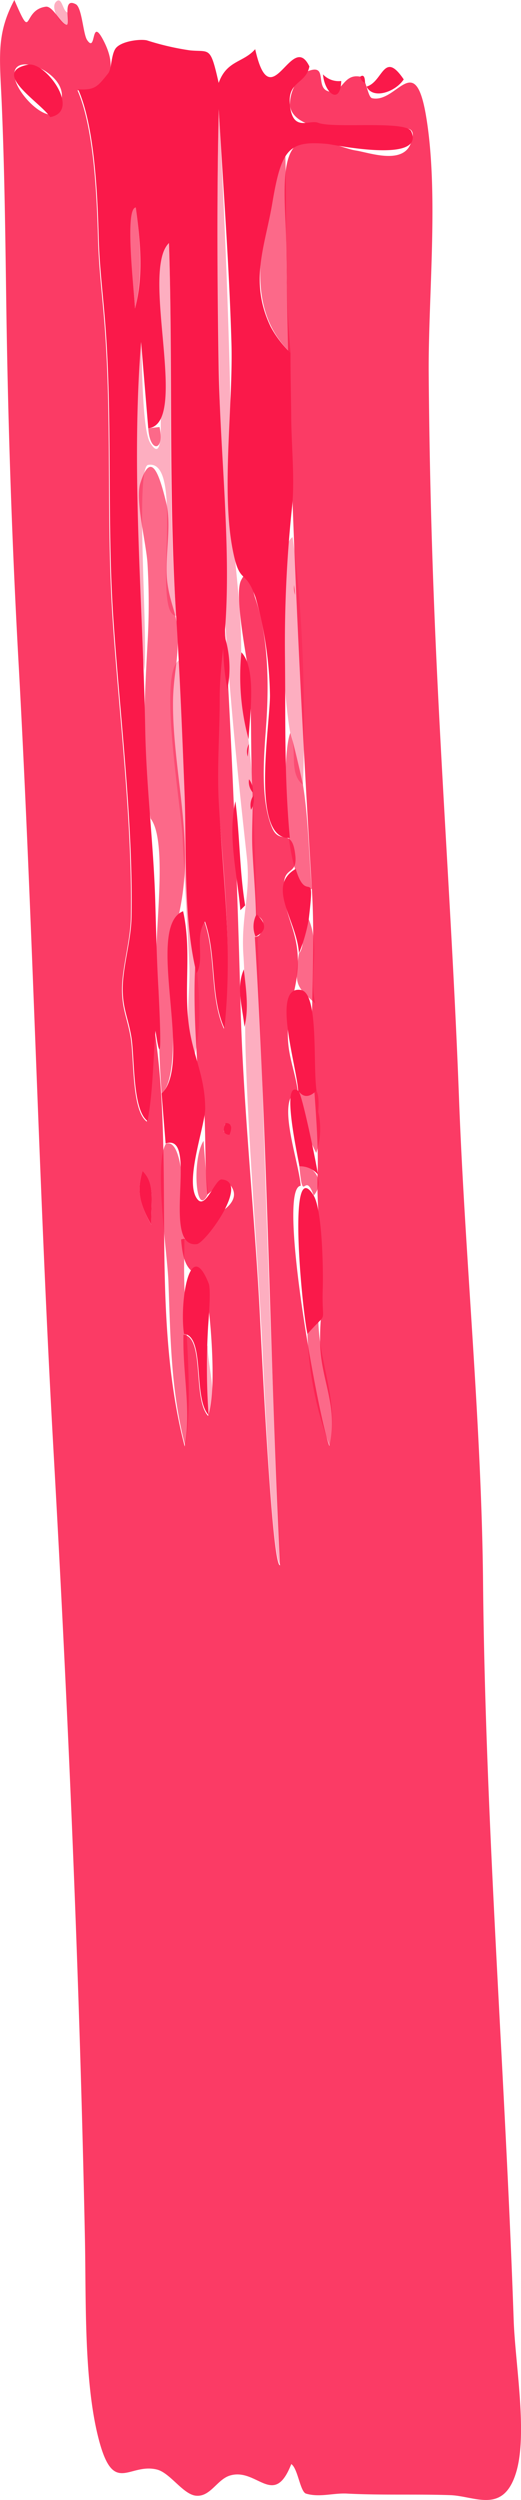 <svg xmlns="http://www.w3.org/2000/svg" viewBox="0 0 72.64 347.92"><path d="M21 113.92c-1.35-7.87-.85-16.55-.44-24.24a93.11 93.11 0 0 0 0-11.33c-.19-2.79-1.73-8.84-1-11.09 1.55-4.94 2.74-.85 3.6 2.64s-.31 7.87.2 11.36c.38 2.67 1.17 3.94 1.34 6 .37 4.35-.59 6.44-.58 10.79 0 8 2.26 16.78 1.53 24.67-.56 6.06-2 7.1-1.76 14.29.11 4 .95 13.07-1.35 15.19-.49-6.26-.39-12.09-.71-18.5-.23-4.52 1.56-16.7-.83-19.78zm2.13 45.25c3.16-1.09 2.53 13.83 2.54 17.49 0 7.33 1.37 17.52.15 24.53-2-7.62-2.05-15-2.34-22.86-.14-3.88-2.05-16.33-.35-19.16zM40.51 49.1c-3.63-3.53-4.77-8.18-4-14.55.35-2.86 1.81-12.47 3.27-13.25.22 9.26-.11 18.5.73 27.8zm-.04 52.9c.31.71 1.68 6.68 1.77 7.21.75 4.61.84 9.81 1.24 14.5-3.79.96-4.37-18.28-3.01-21.71zm2.4 83.65l1.52-1.76c.13 6 2.91 11.24 1.57 17.29a48.37 48.37 0 0 1-3.09-15.53zm-1.19-52.95c1-1.16.18-3.81 1.37-4.75 1.6 3.77 0 7.77.9 11.71-2.48-2.32-3.01-2.4-2.27-6.96zm2.41 27.75a22.4 22.4 0 0 1-2.44-8.57c2.12-1.48 3-.53 2.72 2.84a10.35 10.35 0 0 1-.28 5.73zM29 166.14c-1.71 3.66-2.27-4.82-.62-7.37q.27 3.69.62 7.37zm12.74-3.83c1.49-.53 3.87 1.84 2 4.07-1.32-3.7-1.47 1.62-2-4.07zM18.93 28.88c.67 4.78 1 9.65-.11 14.05-.15-2.75-1.56-13.93.11-14.05zm3.31 30.55c.74 3.4-1.36 3.66-1.57.17z" fill="#fa194a" opacity=".65" style="isolation:isolate"></path><path d="M9.46 1.74c.74 4.18-3-.44-1.57-1.56.79-.64.87 1.51 1.57 1.56zm21.98 85.38c-.63-24-1.48-48.07-.94-71.94 1.05 18.58 1.67 36.55 1.86 55.1.08 7.39 1.3 13.1 1.27 20.5 0 6.74 1.42 13.07 1.64 19.54 1.2 35.31 2.11 71.5 3.88 107.44-1.26.43-2.46-28.4-2.67-32.14-.7-12.86-1.78-25.83-2.22-38.67-.16-4.77 0-9.29-.33-14.11-.34-5.35 1.06-8.32.48-13.58-1.17-10.63-2.34-21.73-2.97-32.14zM27.08 147c-1.53-3.68-.51-8.77-.69-12.71-.28-5.94-.65-11.73-.93-17.72-.2-4.32-3.46-23-.46-24.7.41 10.19.84 20.38 1.19 30.56C26.46 130 29 140 27.08 147zm13.39-45c-.93-4.89-2.47-25.5.32-27.25 1.49 10.07 1.85 24.32 1.45 34.46-2.05-1.59-.73-4.87-1.77-7.21zm-11.39 94.94c-.16-3.25-1.34-6.62-.14-9.71.06 3.24 1.38 6.62.14 9.71zM24.59 85.7c-3.57-.12 1.35-21.93-3.94-21-1.86.33.06 24.57-.55 28.68a282.94 282.94 0 0 1-.46-45.75c.22 2.59.14 12.08 1.3 14 1.9 3.08 1.35-3.07 1.51-4.07.92-5.73-2-20.63 1.11-23.7.6 17.28-.27 34.48 1.03 51.84z" fill="#fa194a" opacity=".35" style="isolation:isolate"></path><path d="M43.14 9.25c-.53 2.52-3.08 2-2.72 5.37.4 3.81 2.66 2 3.92 2.46 2.06.85 12.3-.37 13 1.21 2 4.54-10.87 1.82-11.71 1.74-5.32-.48-6.38.65-7.64 8.1-1 6.08-3.31 11-.25 17.35a14.48 14.48 0 0 0 2.76 3.62c0 2.85.06 5.69.1 8.54 0 4.1.52 8.86.13 12.81a179.74 179.74 0 0 0-1 20.75c.1 8.79-.13 16.56.68 25.41-5.49.33-2.79-15.44-2.77-19.8a52.94 52.94 0 0 0-2-13.65c-1.51-4.28-2.21-1.47-3.22-6.78-1.57-8.25.09-20.13-.15-28.61-.32-11-1.15-21.62-1.77-32.59-.28 12.12-.2 24.3 0 36.49.21 11.32 1.71 24.41.91 35.45-.23 3.14-.79 6.29-.78 10.22 0 4.83-.39 9.59-.12 14.47.64 11.3 1.94 20.15.78 31.3-2-4.41-1.07-10.23-2.71-14.87-1.49 2.15 0 5.12-1.17 7.22-1.9-7.57-1.37-17.33-1.68-25.15-.32-8.21-.65-16.4-1.17-24.61-1.11-17.38-.43-34.53-1-51.87C19.5 37.84 26.5 59 20.67 59.6l-1-12c-1.43 18 .24 35.77.58 54 .15 7.92 1.14 15.69 1.39 23.58.13 4.27.21 8.49.47 12.77 0 .39.75 13.48-.43 5.5-.34 4.19-.35 8.53-1.11 12.55-2.14-1.56-1.76-8.87-2.27-11.79-.48-2.73-1.17-3.79-1.19-6.58 0-3.08 1.17-6.71 1.23-10 .24-13.29-1.64-28.21-2.54-41.63s-.09-27.18-1.1-40.64c-.33-4.39-.82-8-.94-12.39-.16-5.88-.57-15.39-2.86-20.54 2.37.14 2.71-.4 4.17-2.2.51-.63.41-2.59 1.05-3.49.78-1.04 3.48-1.34 4.37-1.12a37.06 37.06 0 0 0 6 1.39c2.78.27 2.82-.69 4 4.53 1.12-3.16 3.44-2.8 5.09-4.7 2.2 9.87 5.07-2.76 7.56 2.41zM18.93 28.88c-1.57.12-.26 11.24-.11 14.05 1.18-4.4.78-9.27.11-14.05zm37.36-17.83c-1.16 1.75-4.29 2.84-5.18 1 2.3-.65 2.38-5.13 5.18-1z" fill="#fa194a"></path><path d="M47.58 11.27c-.12 3.38-2.31 1.79-2.55-.92a3 3 0 0 0 2.55.92zm3.32.28a1.14 1.14 0 0 1-.68-.88c.52-.37.66.12.68.88zM22.53 152.18c4.51-4.16-2.39-23.21 3-25.37 1.19 5.39.11 10.47.78 15.7.56 4.43 2.27 7.16 2.3 11.73 0 2.5-3.07 10.53-1 12.75 1.11 1.17 2.41-2.93 3.31-2.85 4 .32-2.31 8.9-3.48 9-5.12.6.39-15.64-4.35-14zm20.34 33.47c-.72-3.07-2.89-25.33.86-19.27 1.22 2 1.35 10.45 1.27 12.91-.18 5.51.89 2.87-2.13 6.36zm-17.22-.02c-.64-4.55.82-13.68 3.45-7 .35.91-.05 5.36-.09 6.07a95.83 95.83 0 0 0 .07 12.22c-2.19-2.35-.44-10.99-3.43-11.29zm15.92-33.86c-.22-3.49-3.76-14.64.37-14 2.54.4 1.66 10.32 2.19 14-1.01 1-1.86 1-2.56 0zM7 16.3C5.66 14.25-1.41 10.06 3.92 9c2.44-.48 7.47 6.47 3.08 7.3zm34.23 104.62c1.56 5.23 2.74-.83 1.82 7a22.45 22.45 0 0 1-1.37 4.75c-.28-4.59-4.62-9.34-.45-11.75z" fill="#fa194a"></path><path d="M41.74 162.31c-.12-1-2.7-12.34-.13-10.48.5.36 2.63 10.66 2.7 11.6a3.28 3.28 0 0 0-2.57-1.12zm-7.08-59.43a33.37 33.37 0 0 1-1-12.1c2.16 2.28 1.14 8.89 1 12.1zM34.18 126l-.67.67c-.43-5.07-1.79-10.26-.69-15.16.63 4.8.57 9.7 1.36 14.49zm-13.09 44.41c-1.83-3.18-1.95-5-1.21-7.43 1.75 1.75 1.17 3.91 1.21 7.43zM31.14 88a14.9 14.9 0 0 1 .56 7.94 35.82 35.82 0 0 1-.56-7.94zM34 134.9c.28 2.69.73 5.4.08 8-.26-2.71-1.2-5.49-.08-8zm1.63-4.56a3.61 3.61 0 0 1 .14-3.11c1.6 1.51 1.23 2.44-.14 3.11zM32 157.93c-.83-.05-1-.6-.54-1.64.79 0 .97.54.54 1.64zm8.78-79.57l.3-1.69zm.36 4.42a3.44 3.44 0 0 1-.14-1.35zm-7.24 4.96c.05-.58.11-1.16.16-1.73-.06.57-.06 1.15-.16 1.73zm.65 17.56a2.14 2.14 0 0 1 .16-1.75c-.05.58-.11 1.17-.16 1.75zm.72 5.02a2.25 2.25 0 0 1-.55-1.87 2.72 2.72 0 0 1 .55 1.87zm-.27 2.37a2.49 2.49 0 0 1 .34-2 2.8 2.8 0 0 1-.34 2zm-11.91 46.59z" fill="#fa194a"></path><path d="M67.35 220.25c-.21-22.12-2.51-45.06-3.35-67.32-.85-22.87-2.58-45.74-3.47-68.61q-.64-16.3-.76-32.58c-.05-10.74 1.42-24.94-.36-35.55-1.56-9.31-4.06-1.79-7.52-2.52-.66-.14-.78-2.82-1.67-3-2.41-.48-2.49 2.45-4.32 2.07-2.12-.44 0-4.09-3.12-2.77a5.77 5.77 0 0 0-2.36 4.65C40.92 19.3 53 18 54.84 18.16c.37.05 3.74-1.41 2.4 1.88-1.19 2.89-5.79 1.19-7.61.91-2.22-.35-6.73-2.76-8.67-.41s-1.12 8.73-1.06 13.25c.38 30.59 1.72 59.32 3.58 89.88.42 6.84 0 13.81 0 20.81.07 6.45 1 12.7.8 19-.18 5.07.71 10.1.66 15.56 0 4.2-.33 4-.31 7.59 0 5.34 2.57 8.86 1.3 14.6-1.4-3.28-7.42-35.91-4-36.21-.3-3.56-3.5-12.15-.42-13.19-.27-2.17-1.12-4.39-1.31-6.51-.47-5 1.46-7.4 1.32-12-.12-4.32-2.29-6.54-1.92-10.54.2-2.2 2-1 1.53-4.09-.48-3.52-2.15-1.06-3.18-3.46-1.71-4-1.14-10.08-.85-14.17.4-5.5.37-12.41-1.52-17.82-.54-1.54-.7-5.1-2-2.41-1 2.17 1.13 12.17 1.22 13.79.3 5.11.13 10.41.39 15.23.14 2.76-.14 5.46 0 8.37s.43 6.08.5 9.09c1 .53 1.24 1.19.84 2-.14.71-.47 1.08-1 1.1 1.79 29 2.09 58.32 3.52 87.42-1.18.4-2.68-32.51-2.89-36.2-.76-13.75-2.26-28-2.62-41.64-.45-17.23-1.15-35.48-2.2-52.8-2.38 3.65-1.16 21-.74 26.49.82 10.62 1.71 19 .62 29.5-2-4.41-1.07-10.23-2.71-14.87-2.14 3.09-1.23 16-1 19.77.14 2.13.85 4.3 1 7 .17 3.78.06 7.26.39 11.15 1.21-.73 1.82-2.88 3-1.57 2.36 2.56-1.79 4.31-2 4.64-3.16 4.69-1.15 2.23-4.65 3.19.47 6.5 2.92 2.93 3.76 9 .46 3.29 1.15 12.61 0 15.56-2.19-2.37-.44-11-3.43-11.31-.14 5.35 1.09 10.32.17 15.56-4.85-18.69-1.38-38.83-4.17-57.75-.34 4.19-.35 8.53-1.11 12.55-2.14-1.56-1.76-8.87-2.27-11.79-.48-2.73-1.17-3.79-1.19-6.58 0-3.08 1.17-6.71 1.23-10 .24-13.29-1.64-28.21-2.54-41.59S15.61 59 14.6 45.5c-.33-4.39-.82-8-.94-12.39-.16-5.88-.57-15.39-2.86-20.54 2.16.13 6.53-1.19 3.69-6.81-1.9-3.76-1 1.8-2.35-.2-.57-.87-.71-4.66-1.63-5-2-1-.51 3.17-1.31 2.87S7.33.82 6.4.93C3 1.36 4.65 6.09 2 0-.63 4.92 0 8.15.27 15.12c.38 9.2.48 18.35.61 27.53.24 16.69.8 33.3 1.73 50 2 36.38 2.79 72.68 4.84 109.07 2.06 36.58 3.64 73.28 4.39 109.77.17 8.18-.15 19.22 1.73 27.19 2.13 9 4.26 4 8.32 5 1.84.47 3.64 3.47 5.44 3.64 2 .19 2.93-2.25 4.71-2.8 3.78-1.17 6.13 4.63 8.57-1.6.92.59 1.23 3.86 2.06 4.11 1.92.57 3.87-.13 5.81 0 4.77.24 9.49.05 14.26.21 3.46.11 7.4 2.71 9.2-3.09 1.66-5.33-.11-15.21-.32-21.25-1.17-34.1-3.94-68.68-4.27-102.65zM31.2 157.46c.19-1.11 0-1.37 1-.78-.27 1.5-.07 1.32-1 .78zM2.17 11.27c-1.41-4.47 6.45-1.7 6.46 2 .02 5.73-5.51.96-6.46-2zM19.88 163c1.75 1.75 1.17 3.91 1.21 7.43-1.83-3.2-1.95-5.07-1.21-7.43z" fill="#fa194a" opacity=".85" style="isolation:isolate"></path></svg>